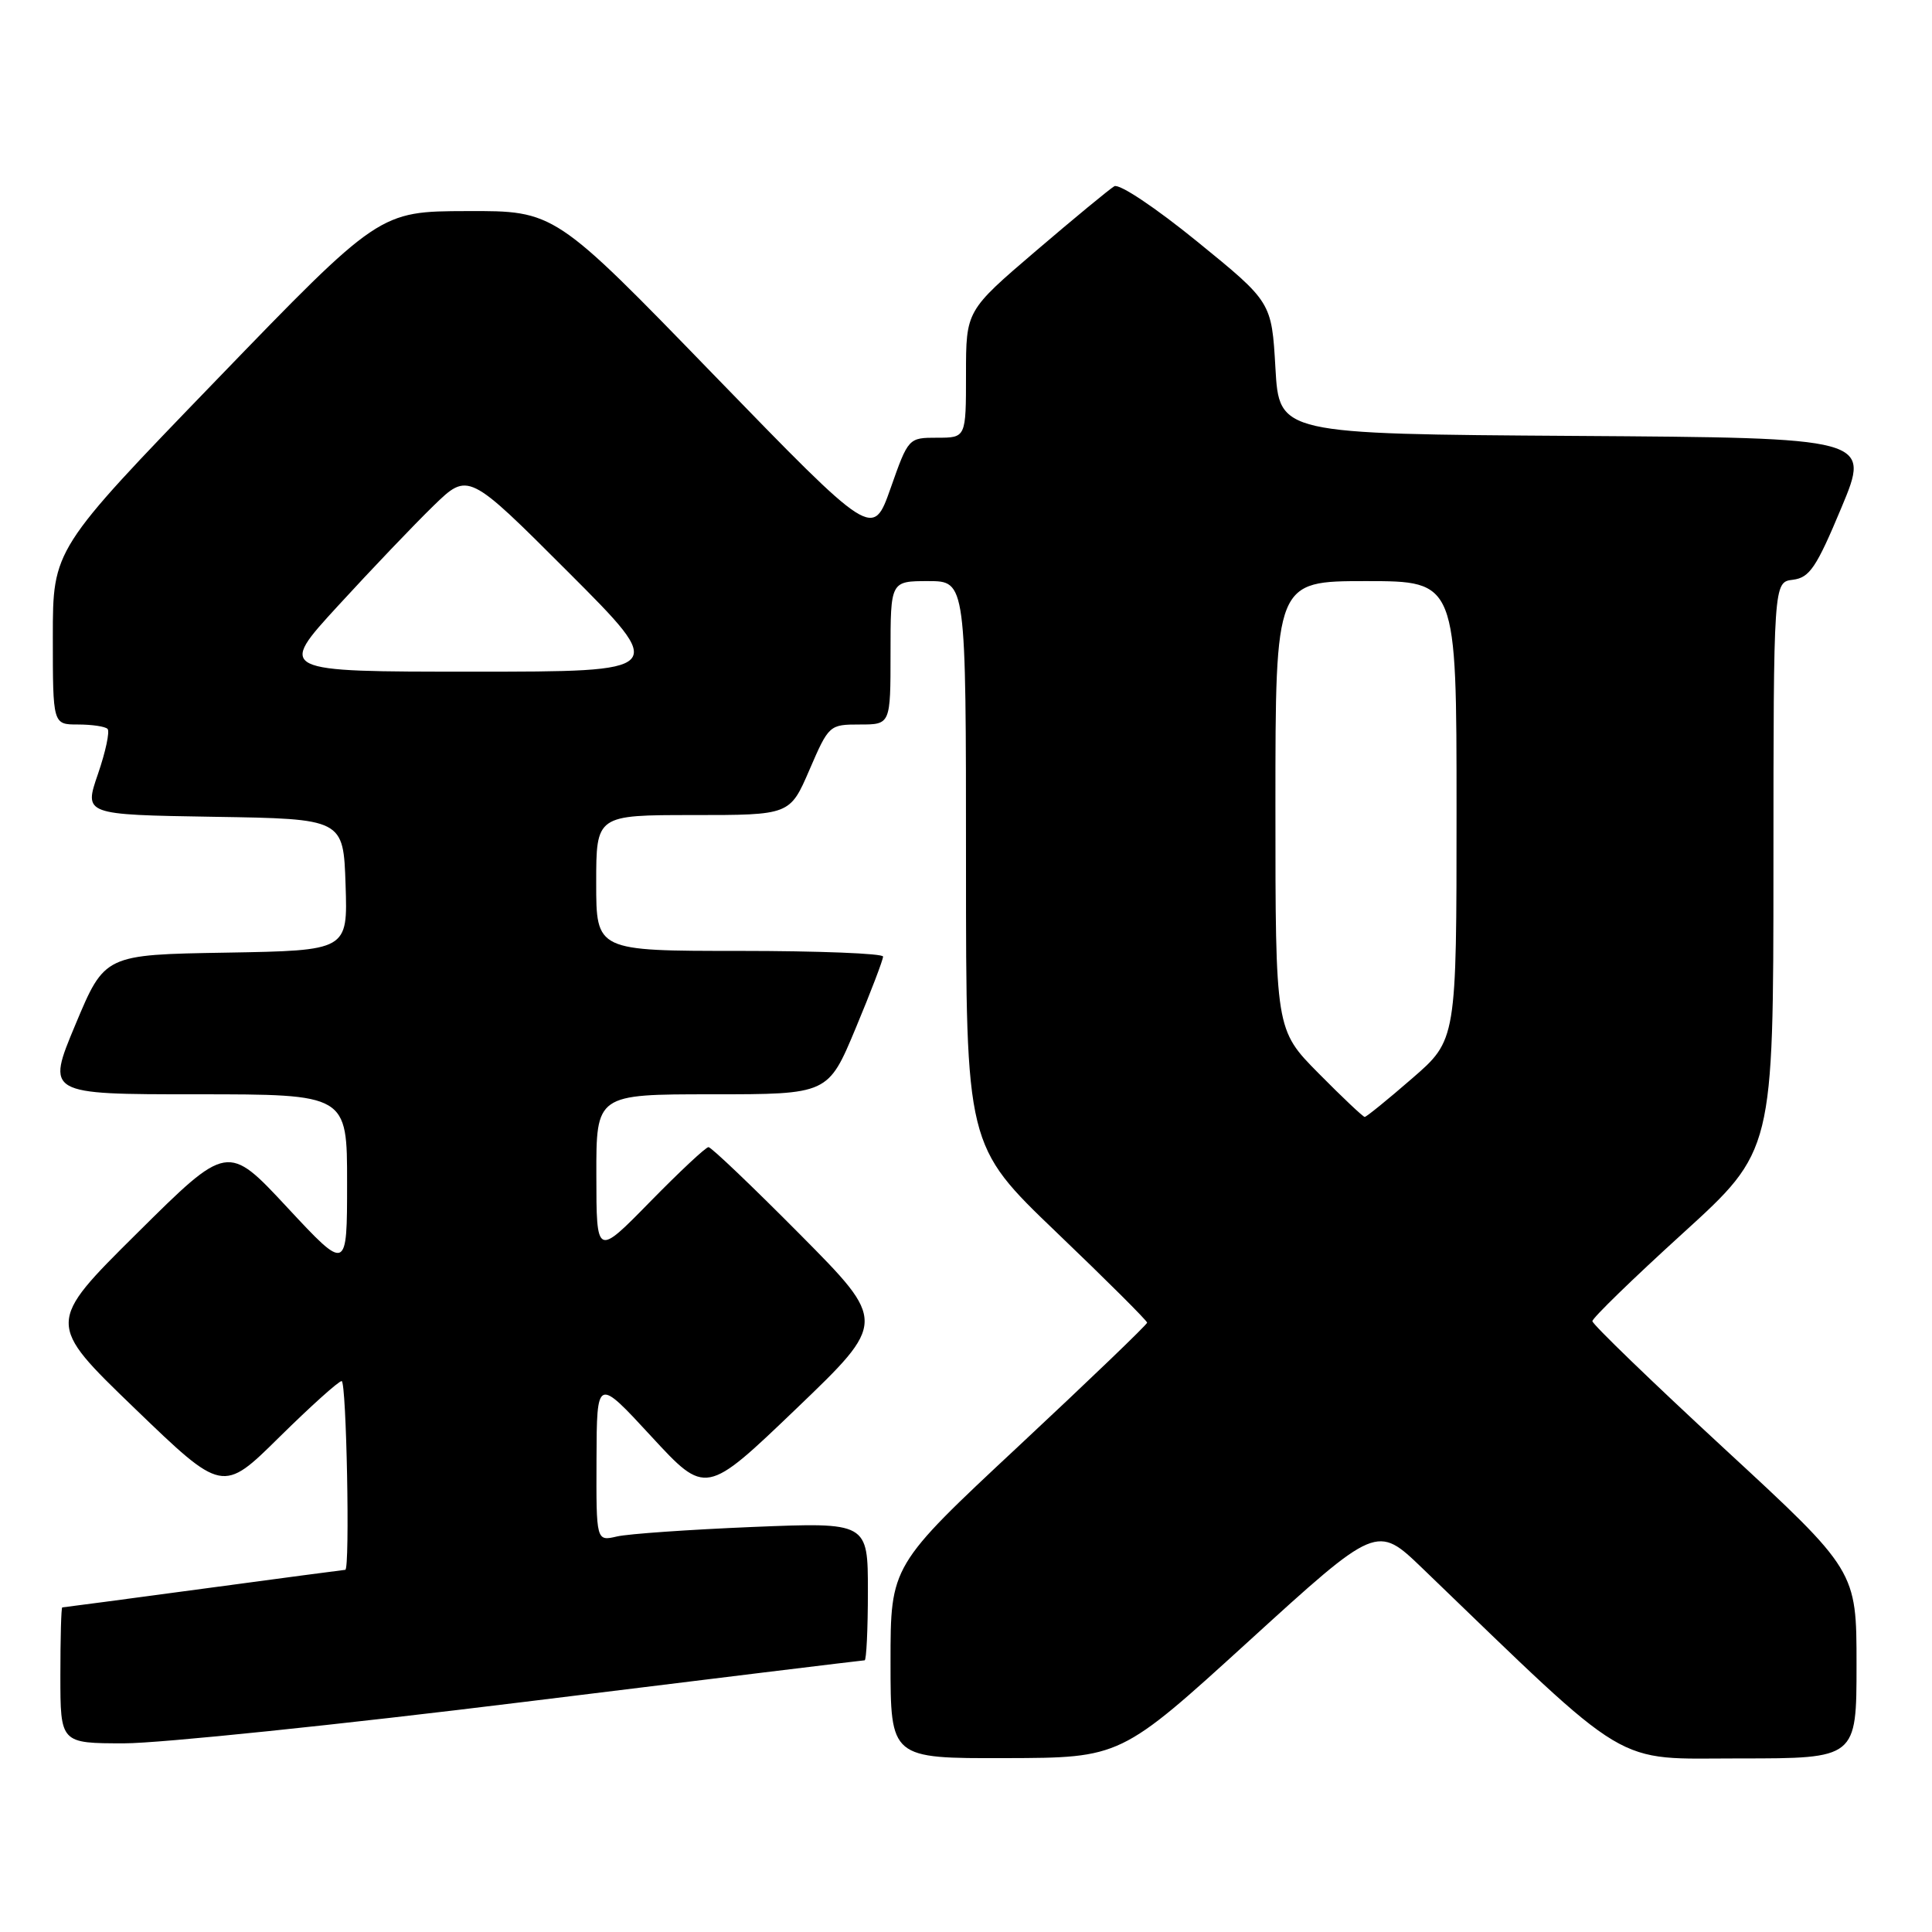 <?xml version="1.0" encoding="UTF-8" standalone="no"?>
<!DOCTYPE svg PUBLIC "-//W3C//DTD SVG 1.1//EN" "http://www.w3.org/Graphics/SVG/1.1/DTD/svg11.dtd" >
<svg xmlns="http://www.w3.org/2000/svg" xmlns:xlink="http://www.w3.org/1999/xlink" version="1.1" viewBox="0 0 256 256">
 <g >
 <path fill="currentColor"
d=" M 165.47 217.46 C 182.44 202.00 182.44 202.00 188.47 207.80 C 216.52 234.81 213.50 233.00 230.53 233.00 C 246.00 233.00 246.00 233.00 246.00 220.57 C 246.00 208.13 246.00 208.13 228.50 191.97 C 218.88 183.08 211.00 175.47 211.00 175.06 C 211.00 174.65 216.40 169.40 222.99 163.41 C 234.98 152.50 234.98 152.50 234.99 114.82 C 235.00 77.13 235.00 77.13 237.57 76.82 C 239.78 76.54 240.68 75.21 244.00 67.26 C 247.86 58.02 247.86 58.02 208.68 57.76 C 169.50 57.50 169.50 57.50 169.00 48.76 C 168.50 40.03 168.50 40.03 158.65 32.02 C 153.11 27.51 148.30 24.30 147.65 24.68 C 147.02 25.05 142.34 28.91 137.25 33.26 C 128.00 41.17 128.00 41.17 128.00 49.59 C 128.00 58.00 128.00 58.00 124.18 58.00 C 120.38 58.00 120.36 58.02 118.01 64.69 C 115.65 71.38 115.65 71.38 94.57 49.66 C 73.50 27.93 73.50 27.93 61.89 27.97 C 50.27 28.00 50.27 28.00 28.64 50.39 C 7.00 72.79 7.00 72.79 7.00 84.39 C 7.00 96.00 7.00 96.00 10.33 96.00 C 12.17 96.00 13.93 96.26 14.25 96.58 C 14.57 96.91 14.00 99.59 12.98 102.56 C 11.12 107.95 11.12 107.95 28.31 108.23 C 45.50 108.50 45.50 108.50 45.79 117.23 C 46.08 125.95 46.08 125.95 29.97 126.23 C 13.87 126.50 13.87 126.50 10.00 135.75 C 6.13 145.00 6.13 145.00 26.06 145.00 C 46.00 145.00 46.00 145.00 45.99 156.75 C 45.99 168.50 45.99 168.50 38.07 160.00 C 30.16 151.50 30.16 151.50 18.15 163.42 C 6.14 175.33 6.14 175.33 17.82 186.59 C 29.50 197.85 29.50 197.85 37.02 190.42 C 41.16 186.34 44.87 183.00 45.27 183.00 C 45.91 183.00 46.39 207.99 45.75 208.01 C 45.61 208.01 37.17 209.13 27.00 210.50 C 16.82 211.87 8.39 212.99 8.25 212.99 C 8.11 213.00 8.00 217.05 8.00 222.00 C 8.00 231.00 8.00 231.00 16.48 231.00 C 21.14 231.00 45.02 228.53 69.55 225.50 C 94.07 222.47 114.33 220.00 114.57 220.00 C 114.80 220.00 115.00 215.89 115.00 210.86 C 115.00 201.71 115.00 201.71 99.75 202.33 C 91.36 202.68 83.26 203.24 81.75 203.59 C 79.00 204.23 79.00 204.23 79.04 193.37 C 79.08 182.50 79.08 182.50 86.30 190.33 C 93.52 198.15 93.52 198.15 105.51 186.66 C 117.50 175.16 117.50 175.16 106.02 163.58 C 99.70 157.21 94.24 152.00 93.88 152.00 C 93.52 152.00 90.04 155.26 86.13 159.25 C 79.03 166.50 79.03 166.50 79.02 155.75 C 79.00 145.00 79.00 145.00 94.36 145.00 C 109.73 145.00 109.73 145.00 113.38 136.25 C 115.39 131.44 117.02 127.16 117.01 126.75 C 117.01 126.34 108.45 126.00 98.00 126.00 C 79.00 126.00 79.00 126.00 79.00 117.00 C 79.00 108.00 79.00 108.00 91.84 108.00 C 104.67 108.00 104.67 108.00 107.26 102.00 C 109.82 96.07 109.90 96.00 113.93 96.00 C 118.00 96.00 118.00 96.00 118.00 86.50 C 118.00 77.00 118.00 77.00 123.00 77.00 C 128.00 77.00 128.00 77.00 128.00 114.40 C 128.00 151.80 128.00 151.80 140.00 163.30 C 146.60 169.62 152.00 175.00 152.00 175.26 C 152.00 175.51 144.35 182.86 135.00 191.59 C 118.00 207.46 118.00 207.46 118.00 220.23 C 118.00 233.00 118.00 233.00 133.25 232.96 C 148.50 232.92 148.50 232.92 165.47 217.46 Z  M 174.72 142.22 C 169.00 136.44 169.00 136.44 169.00 106.72 C 169.00 77.00 169.00 77.00 181.00 77.00 C 193.00 77.00 193.00 77.00 193.00 107.40 C 193.00 137.80 193.00 137.80 187.11 142.90 C 183.88 145.71 181.05 148.00 180.83 148.00 C 180.62 148.00 177.86 145.40 174.72 142.22 Z  M 44.81 80.25 C 49.22 75.44 54.90 69.49 57.44 67.02 C 62.04 62.55 62.04 62.55 75.26 75.77 C 88.49 89.00 88.49 89.00 62.64 89.00 C 36.78 89.00 36.78 89.00 44.81 80.25 Z "/>
</g>
</svg>